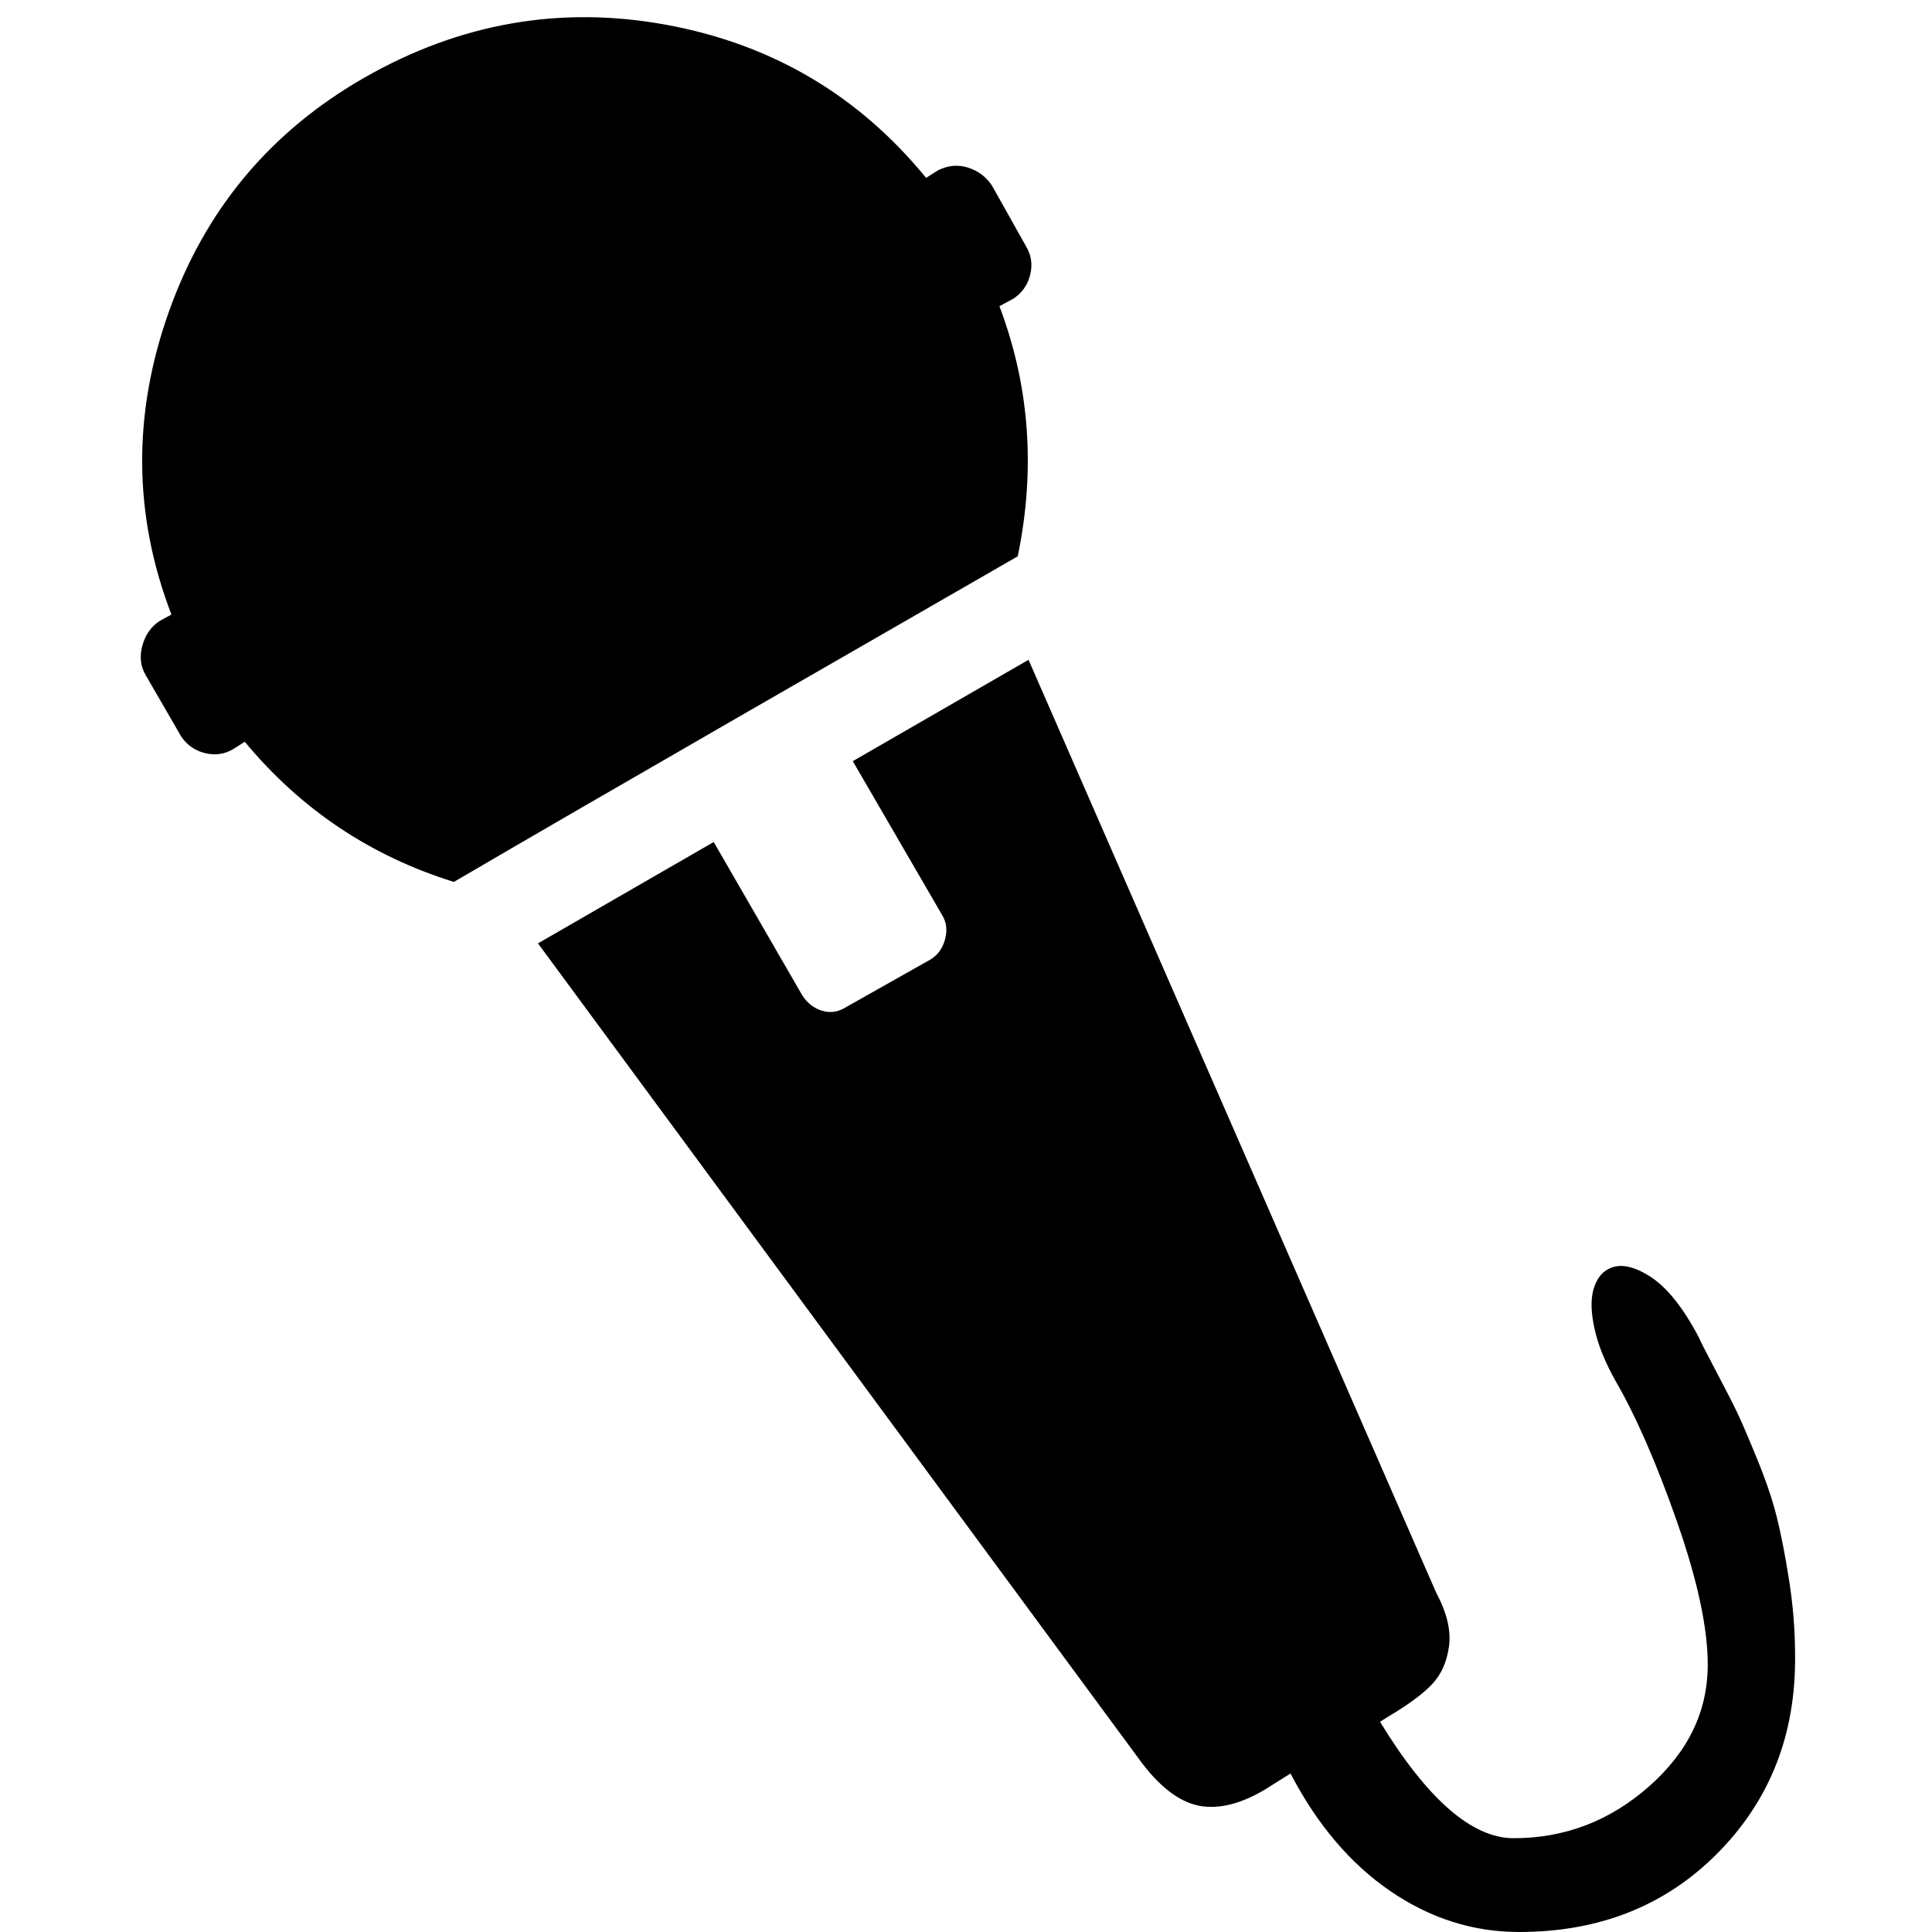 <svg xmlns="http://www.w3.org/2000/svg" width="200" height="200" viewBox="0 0 1536 1792"><path fill="currentColor" d="M816 516q-94 54-261.5 150.5T293 818Q177 782 99 688l-11 7q-12 7-26 3.5T40 683L7 626q-7-12-3-27t16-23l11-6q-53-138-2.5-280.5T210 72Q343-4 490 23t241 142l11-7q14-7 28-2.5t22 16.5l32 57q7 12 3.5 26T812 277l-13 7q42 111 17 232zm253 1129q37 71 92.5 109t119.5 38q112 0 184.5-73.5T1537 1536q0-35-5.5-70t-11.5-59t-18.5-54.5t-18.5-43t-20-39t-15-29.5q-22-42-45.5-57t-38.5-7q-10 5-14 19t1 36.5t19 47.5q29 50 57.5 131.5T1456 1544q0 65-54.5 113t-125.5 48q-58 0-124-108l8-5q27-16 40-29.5t16-35.5t-12-50L826 612l-163 94l83 143q6 10 2.5 22.5T735 890l-39 22l-39 22q-11 7-22.5 3.5T616 923l-82-142l-163 94l560 760q28 37 57 40.5t65-20.5z"/></svg>